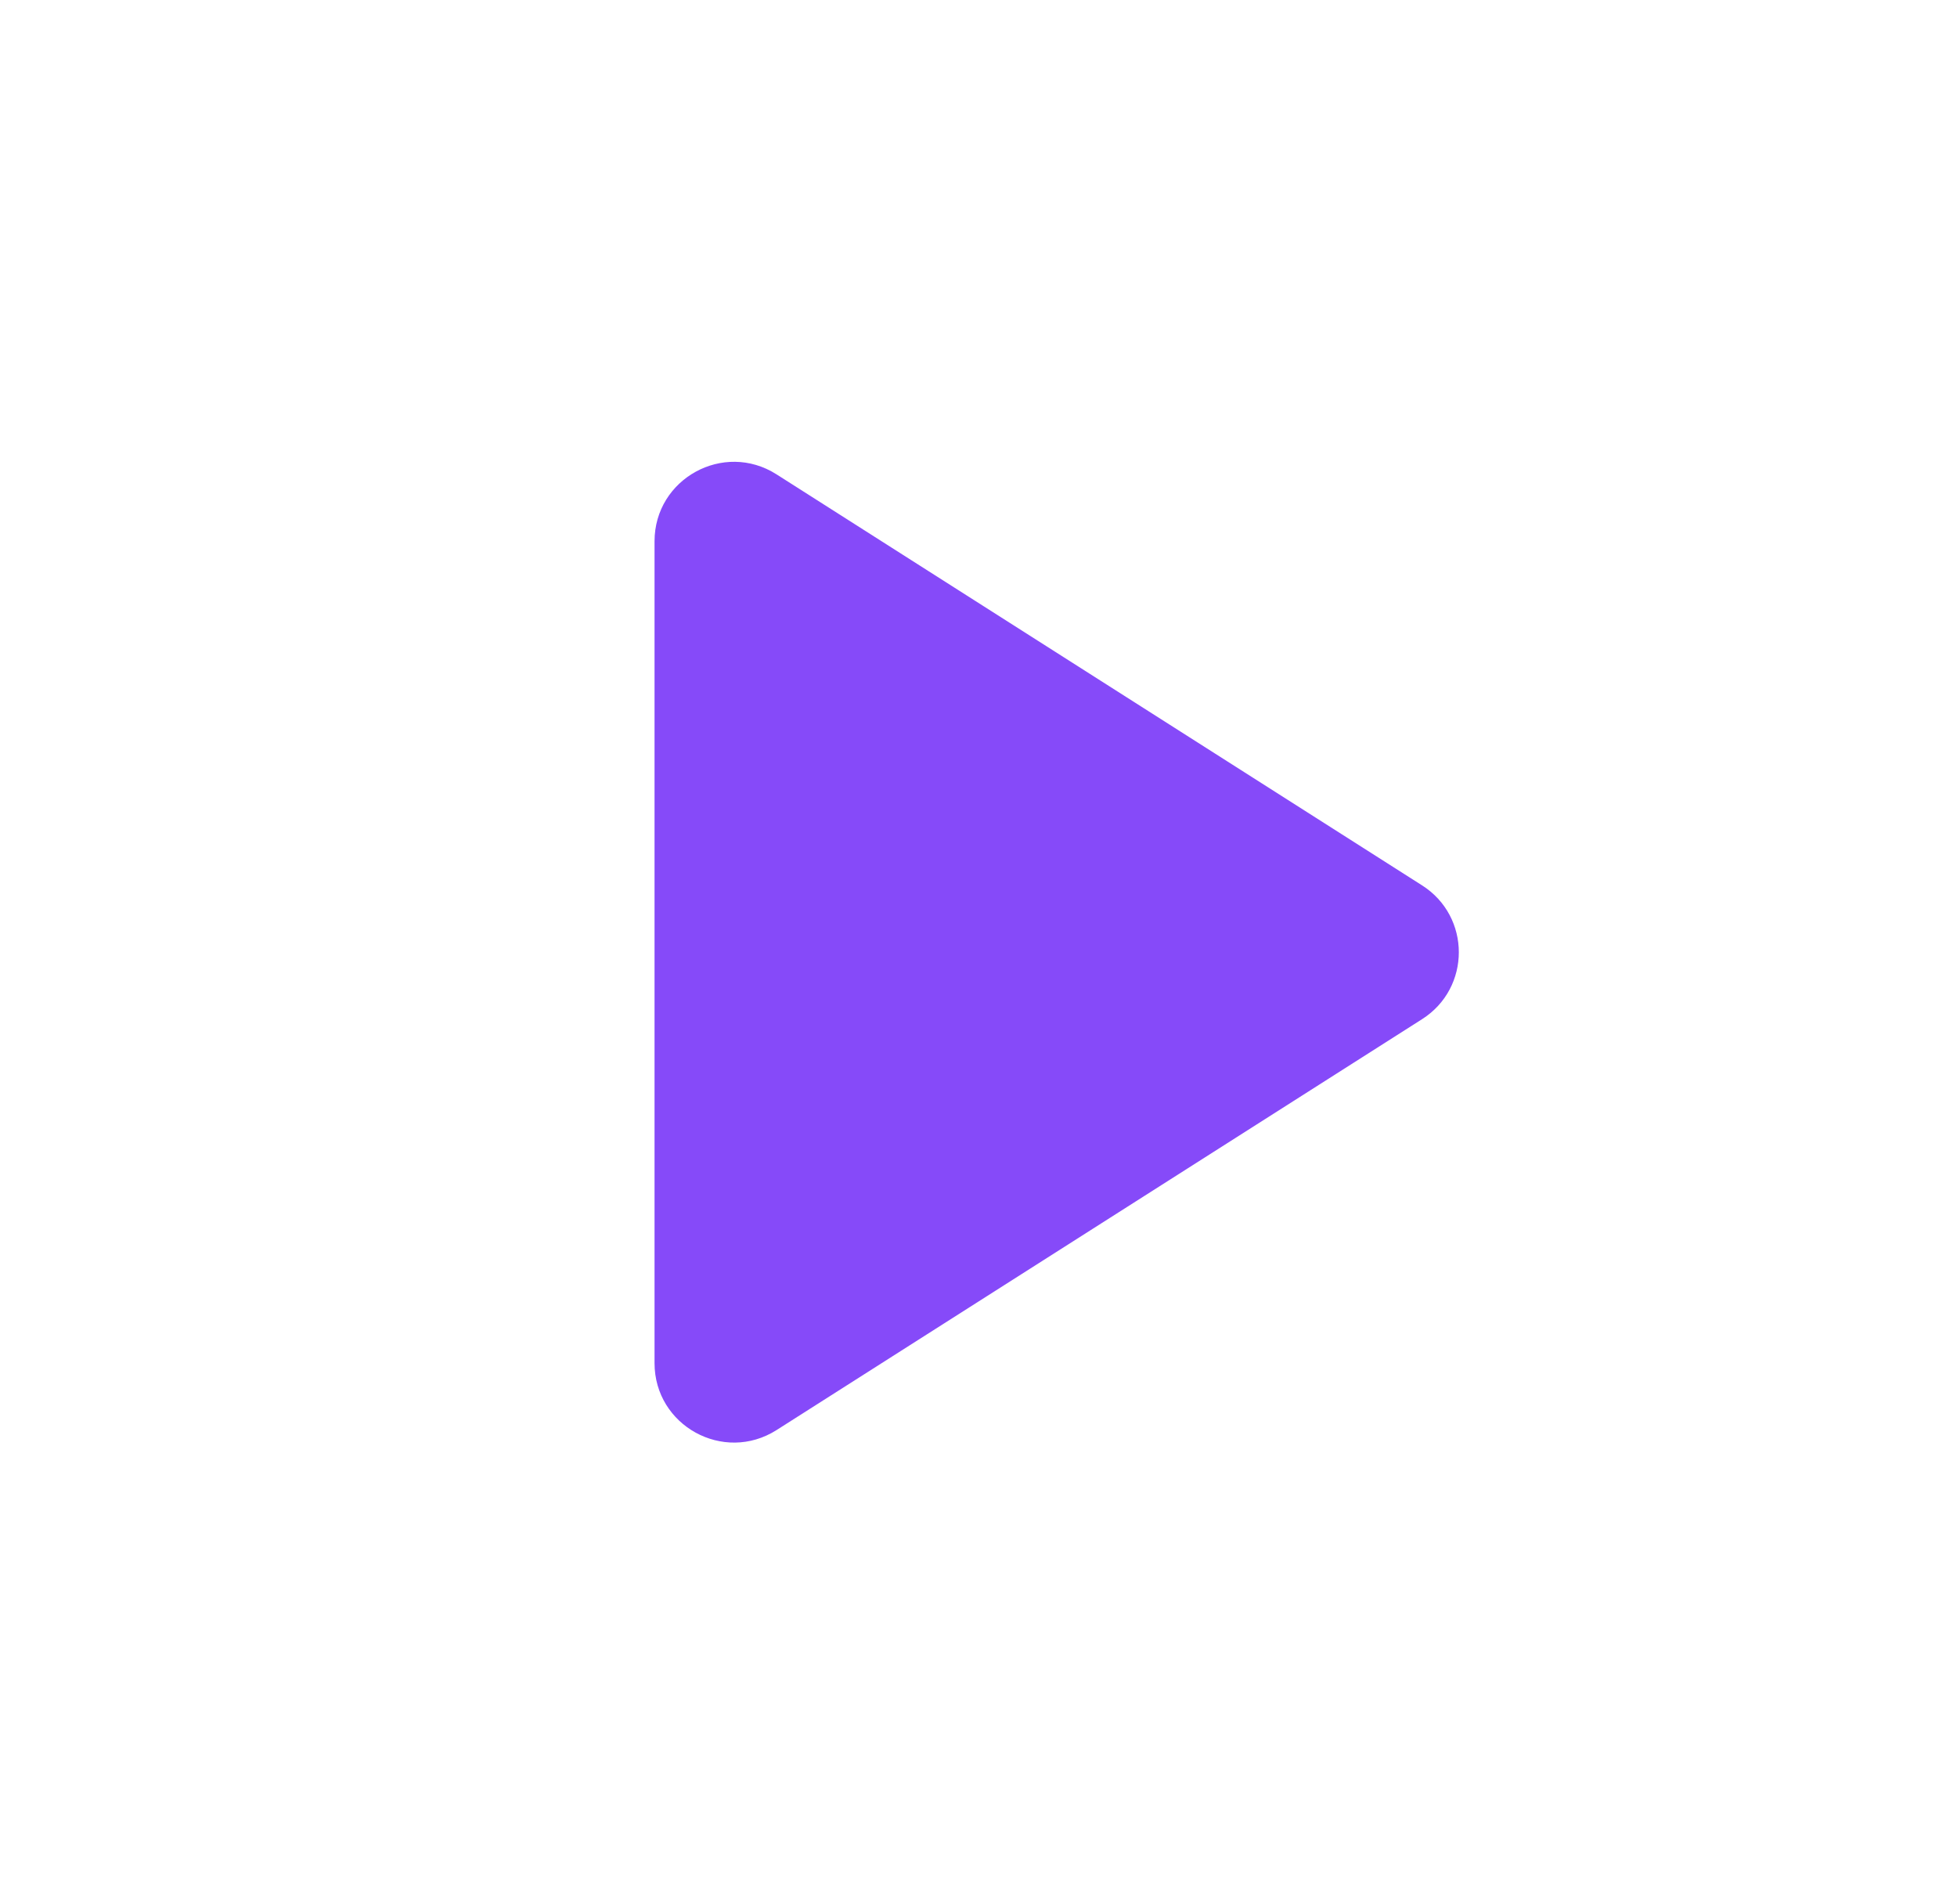 <svg width="37" height="36" viewBox="0 0 37 36" fill="none" xmlns="http://www.w3.org/2000/svg">
  <path d="M12.375 10.233V25.768C12.375 26.952 13.681 27.669 14.681 27.035L26.886 19.267C27.813 18.678 27.813 17.326 26.886 16.737L14.681 8.967C13.681 8.331 12.375 9.05 12.375 10.233Z" fill="#864AF9"/>
</svg>
